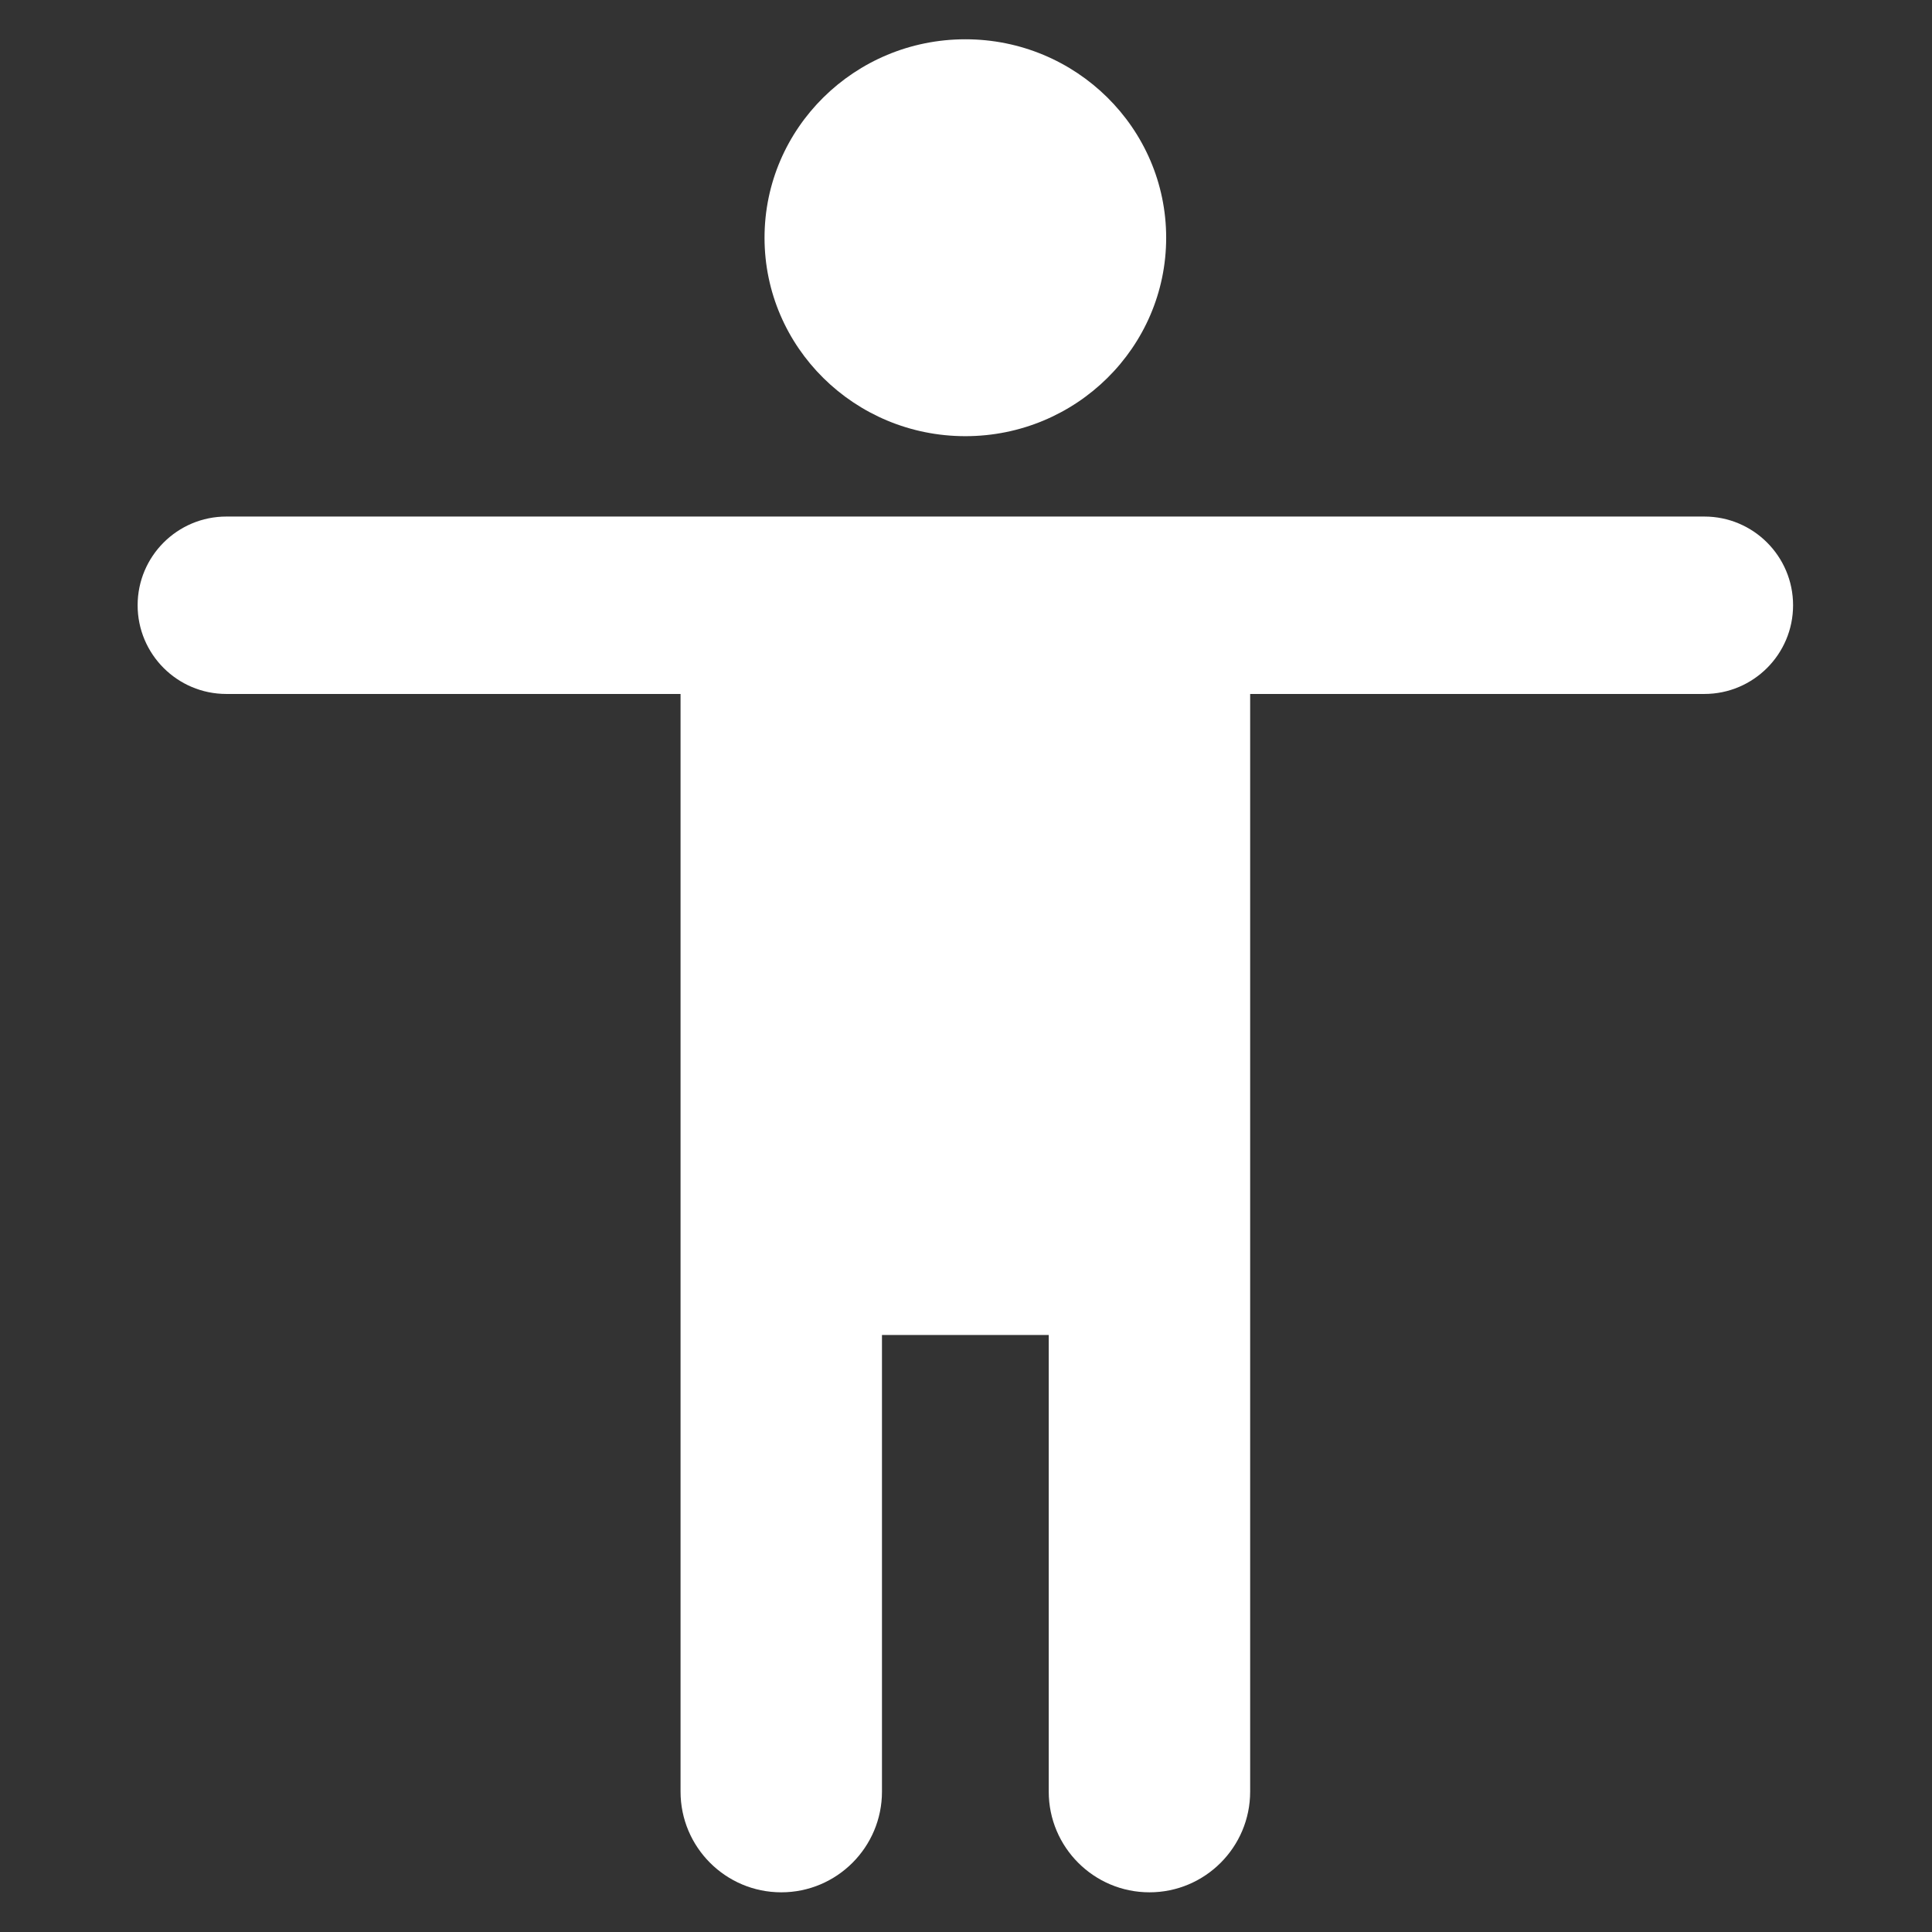<?xml version="1.0" encoding="UTF-8" standalone="no"?>
<!DOCTYPE svg PUBLIC "-//W3C//DTD SVG 1.1//EN" "http://www.w3.org/Graphics/SVG/1.1/DTD/svg11.dtd">
<svg width="100%" height="100%" viewBox="0 0 512 512" version="1.1" xmlns="http://www.w3.org/2000/svg" xmlns:xlink="http://www.w3.org/1999/xlink" xml:space="preserve" xmlns:serif="http://www.serif.com/" style="fill-rule:evenodd;clip-rule:evenodd;stroke-linejoin:round;stroke-miterlimit:2;">
    <rect x="0" y="0" width="512" height="512" fill="#333333" stroke="none"/>
    <g id="Body-Icon" transform="matrix(7.771,0,0,7.771,-4479.31,-1204.29)">
        <path d="M634.538,172.588C636.207,172.588 637.562,173.944 637.562,175.613C637.562,177.282 636.207,178.638 634.538,178.638L619.047,178.638L619.047,216.071C619.047,217.966 617.508,219.505 615.613,219.505C613.717,219.505 612.178,217.966 612.178,216.071L612.178,200.499L606.491,200.499L606.491,216.071C606.491,217.966 604.952,219.505 603.057,219.505C601.161,219.505 599.622,217.966 599.622,216.071L599.622,178.638L584.132,178.638C582.462,178.638 581.107,177.282 581.107,175.613C581.107,173.944 582.462,172.588 584.132,172.588L634.538,172.588ZM609.335,156.312C613.114,156.312 616.183,159.345 616.183,163.08C616.183,166.815 613.114,169.847 609.335,169.847C605.555,169.847 602.486,166.815 602.486,163.08C602.486,159.345 605.555,156.312 609.335,156.312Z" style="fill:white;"/>
    </g>
</svg>
